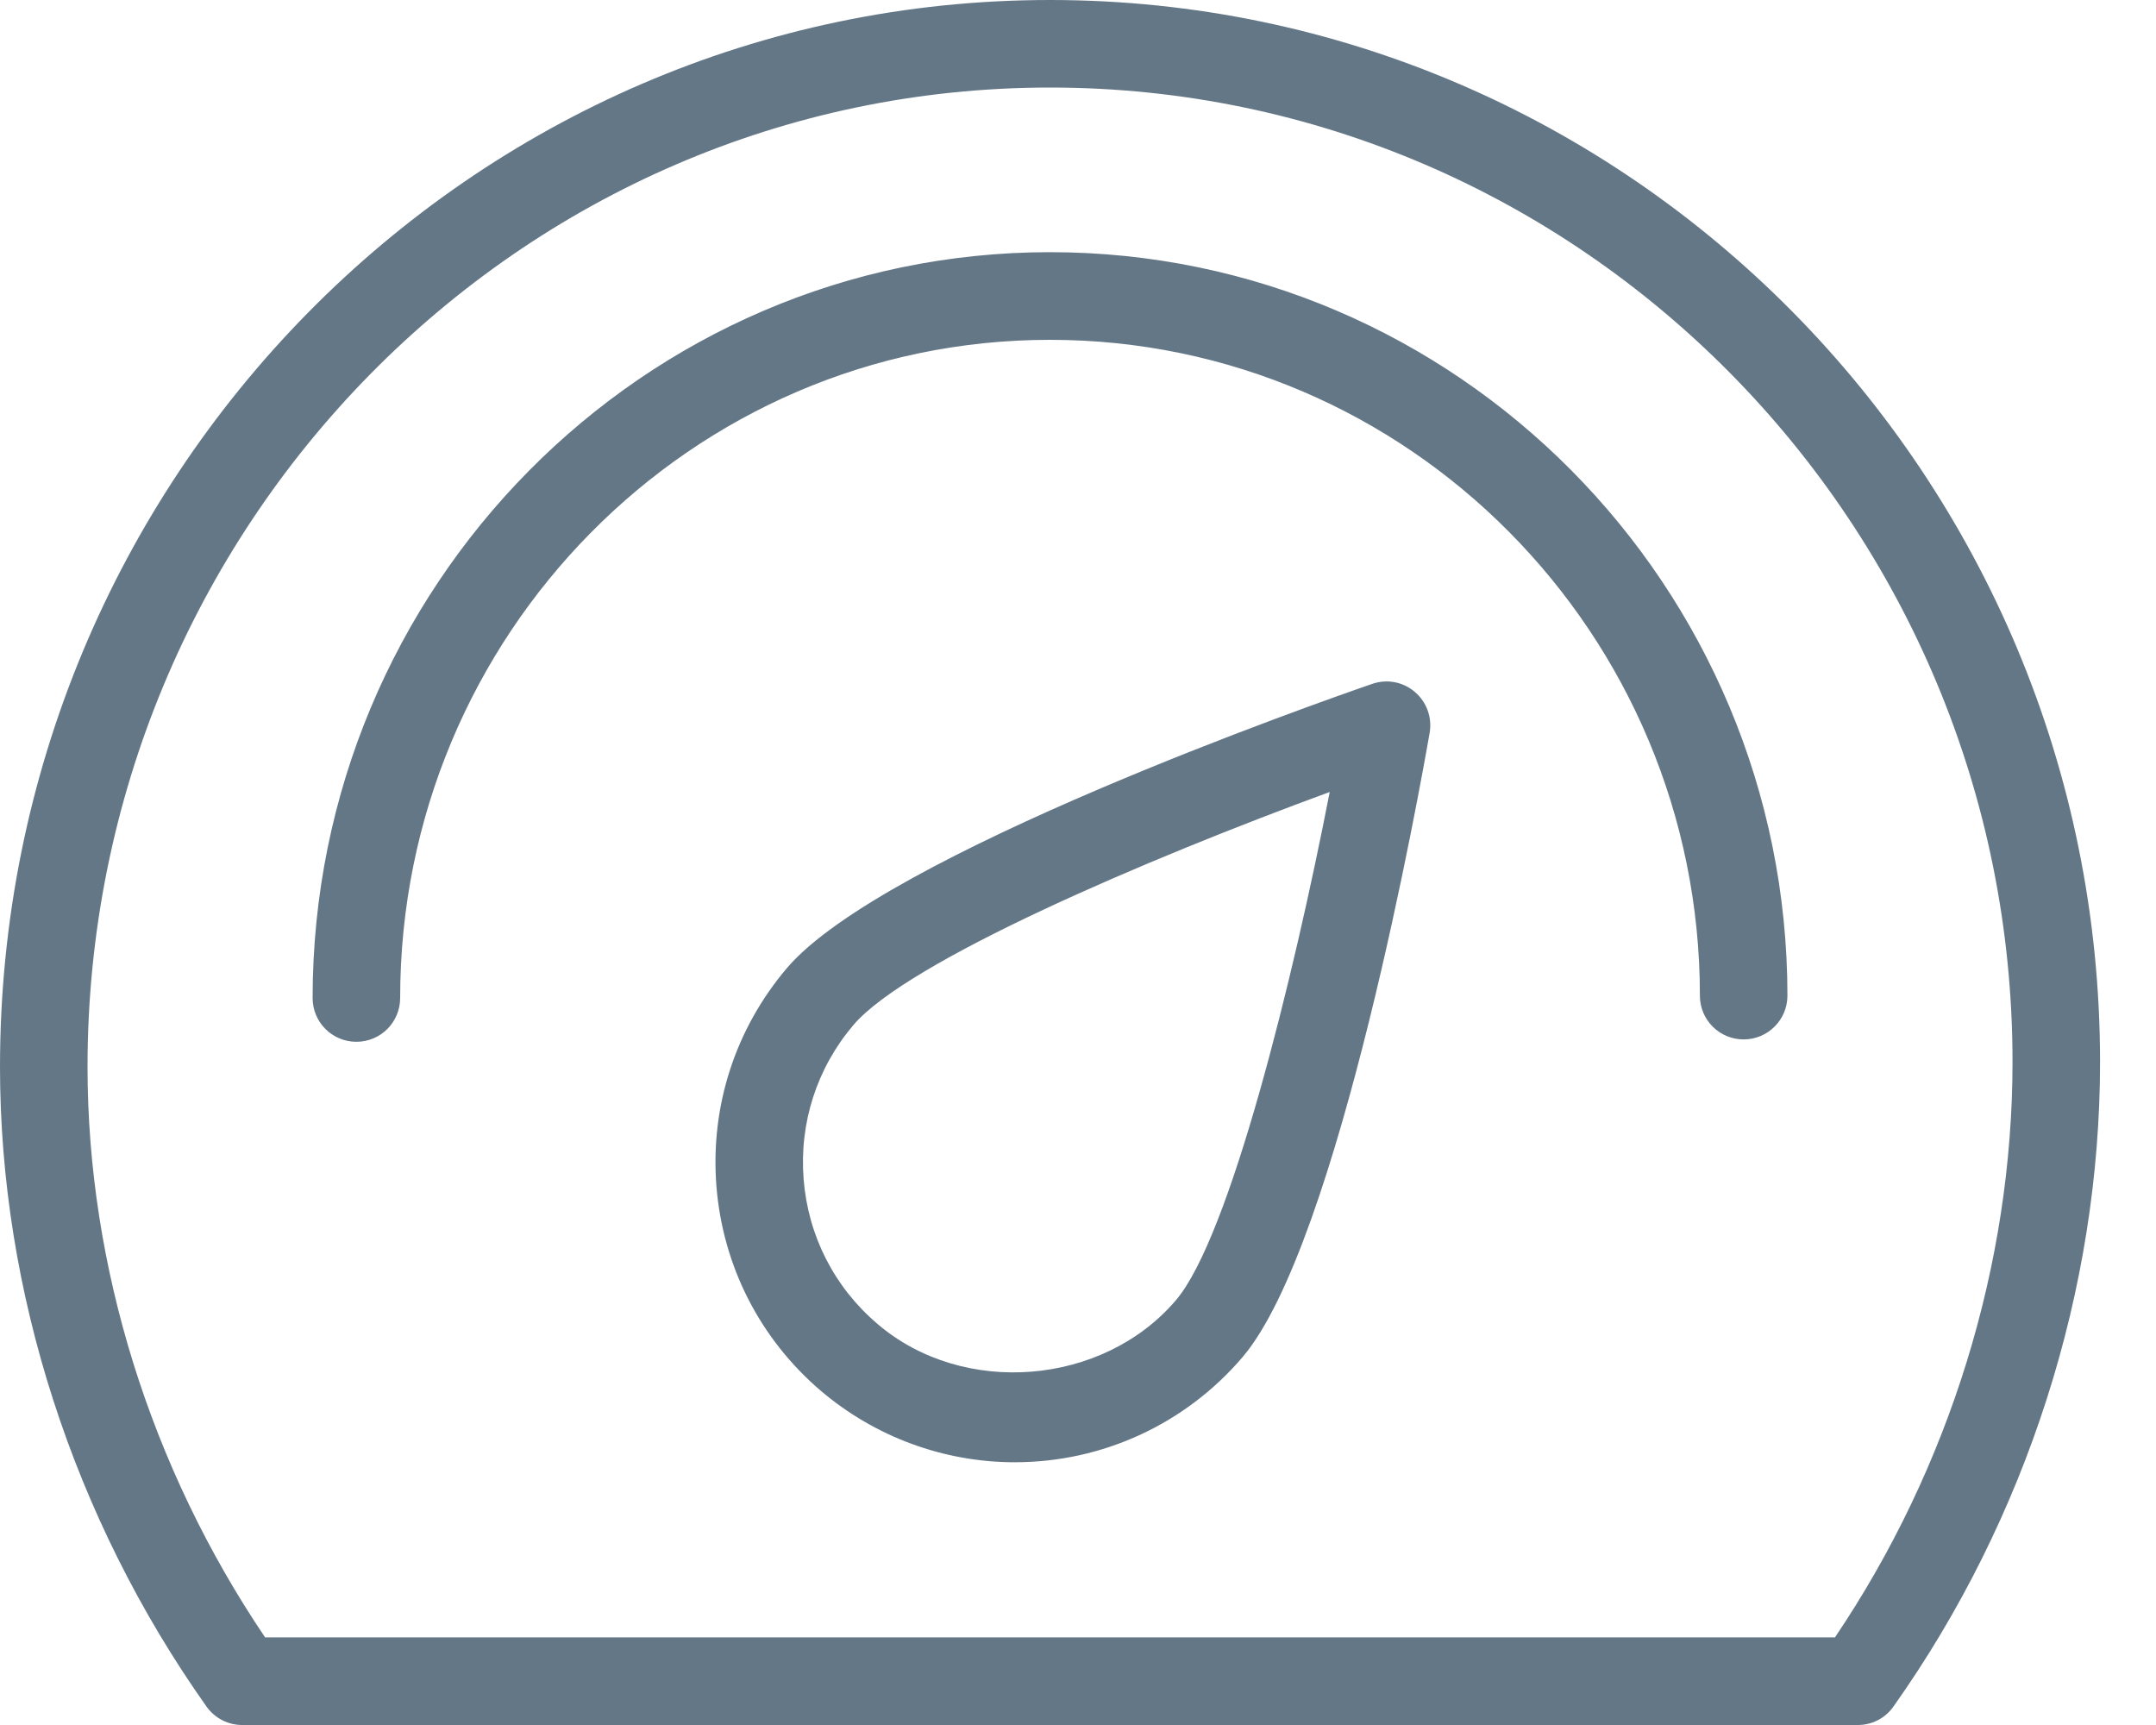 <svg width="20" height="16" viewBox="0 0 20 16" fill="none" xmlns="http://www.w3.org/2000/svg">
<path d="M12.73 6.343C12.268 6.502 8.195 7.928 7.3 8.979C6.819 9.545 6.587 10.265 6.646 11.005C6.706 11.745 7.05 12.418 7.614 12.9C8.116 13.327 8.755 13.563 9.413 13.563C10.229 13.563 10.999 13.207 11.528 12.586C12.422 11.533 13.178 7.278 13.262 6.797C13.286 6.655 13.235 6.512 13.125 6.418C13.015 6.324 12.866 6.296 12.73 6.343ZM10.909 12.059C10.233 12.854 8.934 12.96 8.14 12.28C7.74 11.94 7.497 11.464 7.455 10.94C7.413 10.416 7.577 9.907 7.917 9.507C8.419 8.917 10.633 7.97 12.335 7.346C11.995 9.093 11.406 11.475 10.909 12.059ZM9.74 -6.29969e-09C4.369 -6.29969e-09 0 4.439 0 9.895C0 11.976 0.68 14.084 1.915 15.828C1.991 15.936 2.115 16 2.246 16H17.234C17.366 16 17.489 15.937 17.565 15.828C18.801 14.084 19.481 11.96 19.481 9.849C19.48 4.418 15.111 -6.29969e-09 9.74 -6.29969e-09ZM17.022 15.187H2.459C1.395 13.612 0.812 11.742 0.812 9.895C0.812 4.887 4.817 0.812 9.74 0.812C14.663 0.812 18.669 4.865 18.669 9.849C18.669 11.725 18.085 13.612 17.022 15.187ZM9.74 2.339C5.969 2.339 2.9 5.442 2.9 9.257C2.9 9.482 3.082 9.663 3.306 9.663C3.531 9.663 3.712 9.481 3.712 9.257C3.712 5.891 6.416 3.152 9.74 3.152C13.064 3.152 15.769 5.881 15.769 9.235C15.769 9.46 15.95 9.641 16.175 9.641C16.399 9.641 16.581 9.459 16.581 9.235C16.58 5.432 13.512 2.339 9.74 2.339Z" fill="#647787"/>
</svg>

